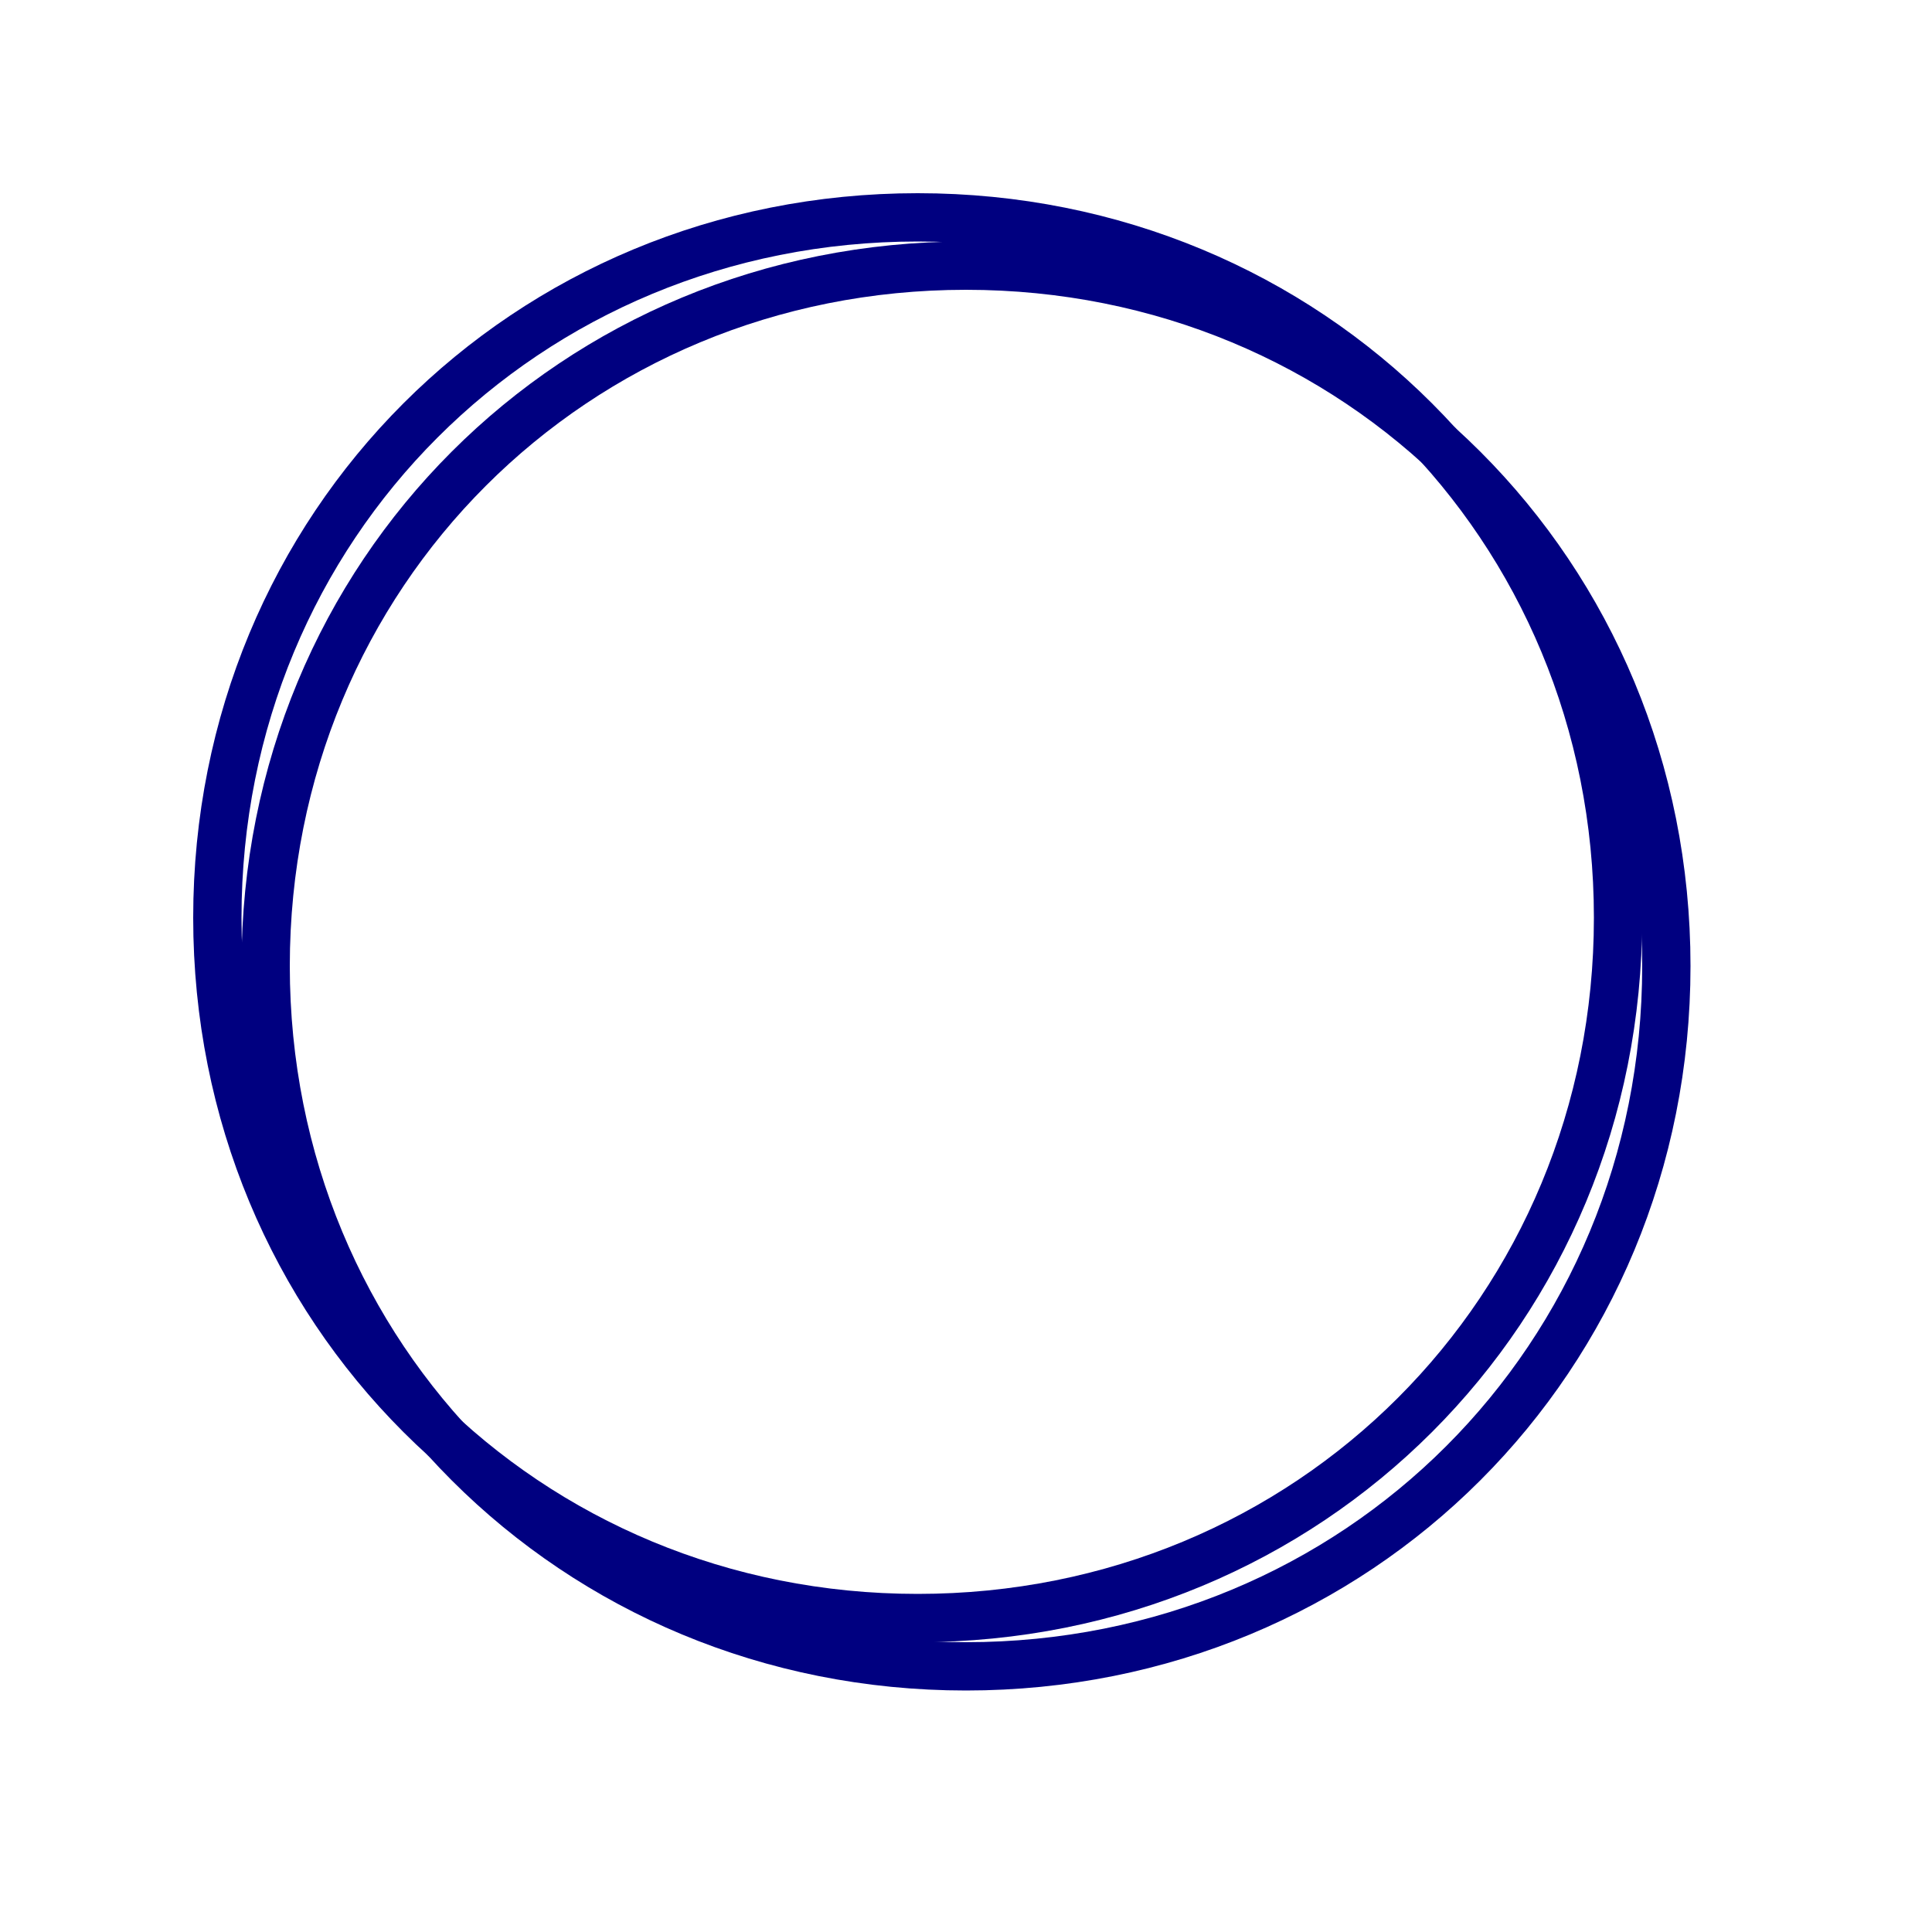 ﻿<?xml version="1.0" encoding="utf-8"?>
<svg version="1.1" xmlns:xlink="http://www.w3.org/1999/xlink" width="40px" height="40px" xmlns="http://www.w3.org/2000/svg">
  <defs>
    <filter x="227px" y="322px" width="40px" height="40px" filterUnits="userSpaceOnUse" id="filter21">
      <feOffset dx="1" dy="1" in="SourceAlpha" result="shadowOffsetInner" />
      <feGaussianBlur stdDeviation="2.5" in="shadowOffsetInner" result="shadowGaussian" />
      <feComposite in2="shadowGaussian" operator="atop" in="SourceAlpha" result="shadowComposite" />
      <feColorMatrix type="matrix" values="0 0 0 0 0  0 0 0 0 0  0 0 0 0 0  0 0 0 0.698 0  " in="shadowComposite" />
    </filter>
    <g id="widget22">
      <path d="M 246 326  C 254.4 326  261 332.6  261 341  C 261 349.4  254.4 356  246 356  C 237.6 356  231 349.4  231 341  C 231 332.6  237.6 326  246 326  Z " fill-rule="nonzero" fill="#009dd9" stroke="none" fill-opacity="0" />
      <path d="M 246 326.5  C 254.12 326.5  260.5 332.88  260.5 341  C 260.5 349.12  254.12 355.5  246 355.5  C 237.88 355.5  231.5 349.12  231.5 341  C 231.5 332.88  237.88 326.5  246 326.5  Z " stroke-width="1" stroke="#000080" fill="none" />
    </g>
  </defs>
  <g transform="matrix(1 0 0 1 -227 -322 )">
    <use xlink:href="#widget22" filter="url(#filter21)" />
    <use xlink:href="#widget22" />
  </g>
</svg>